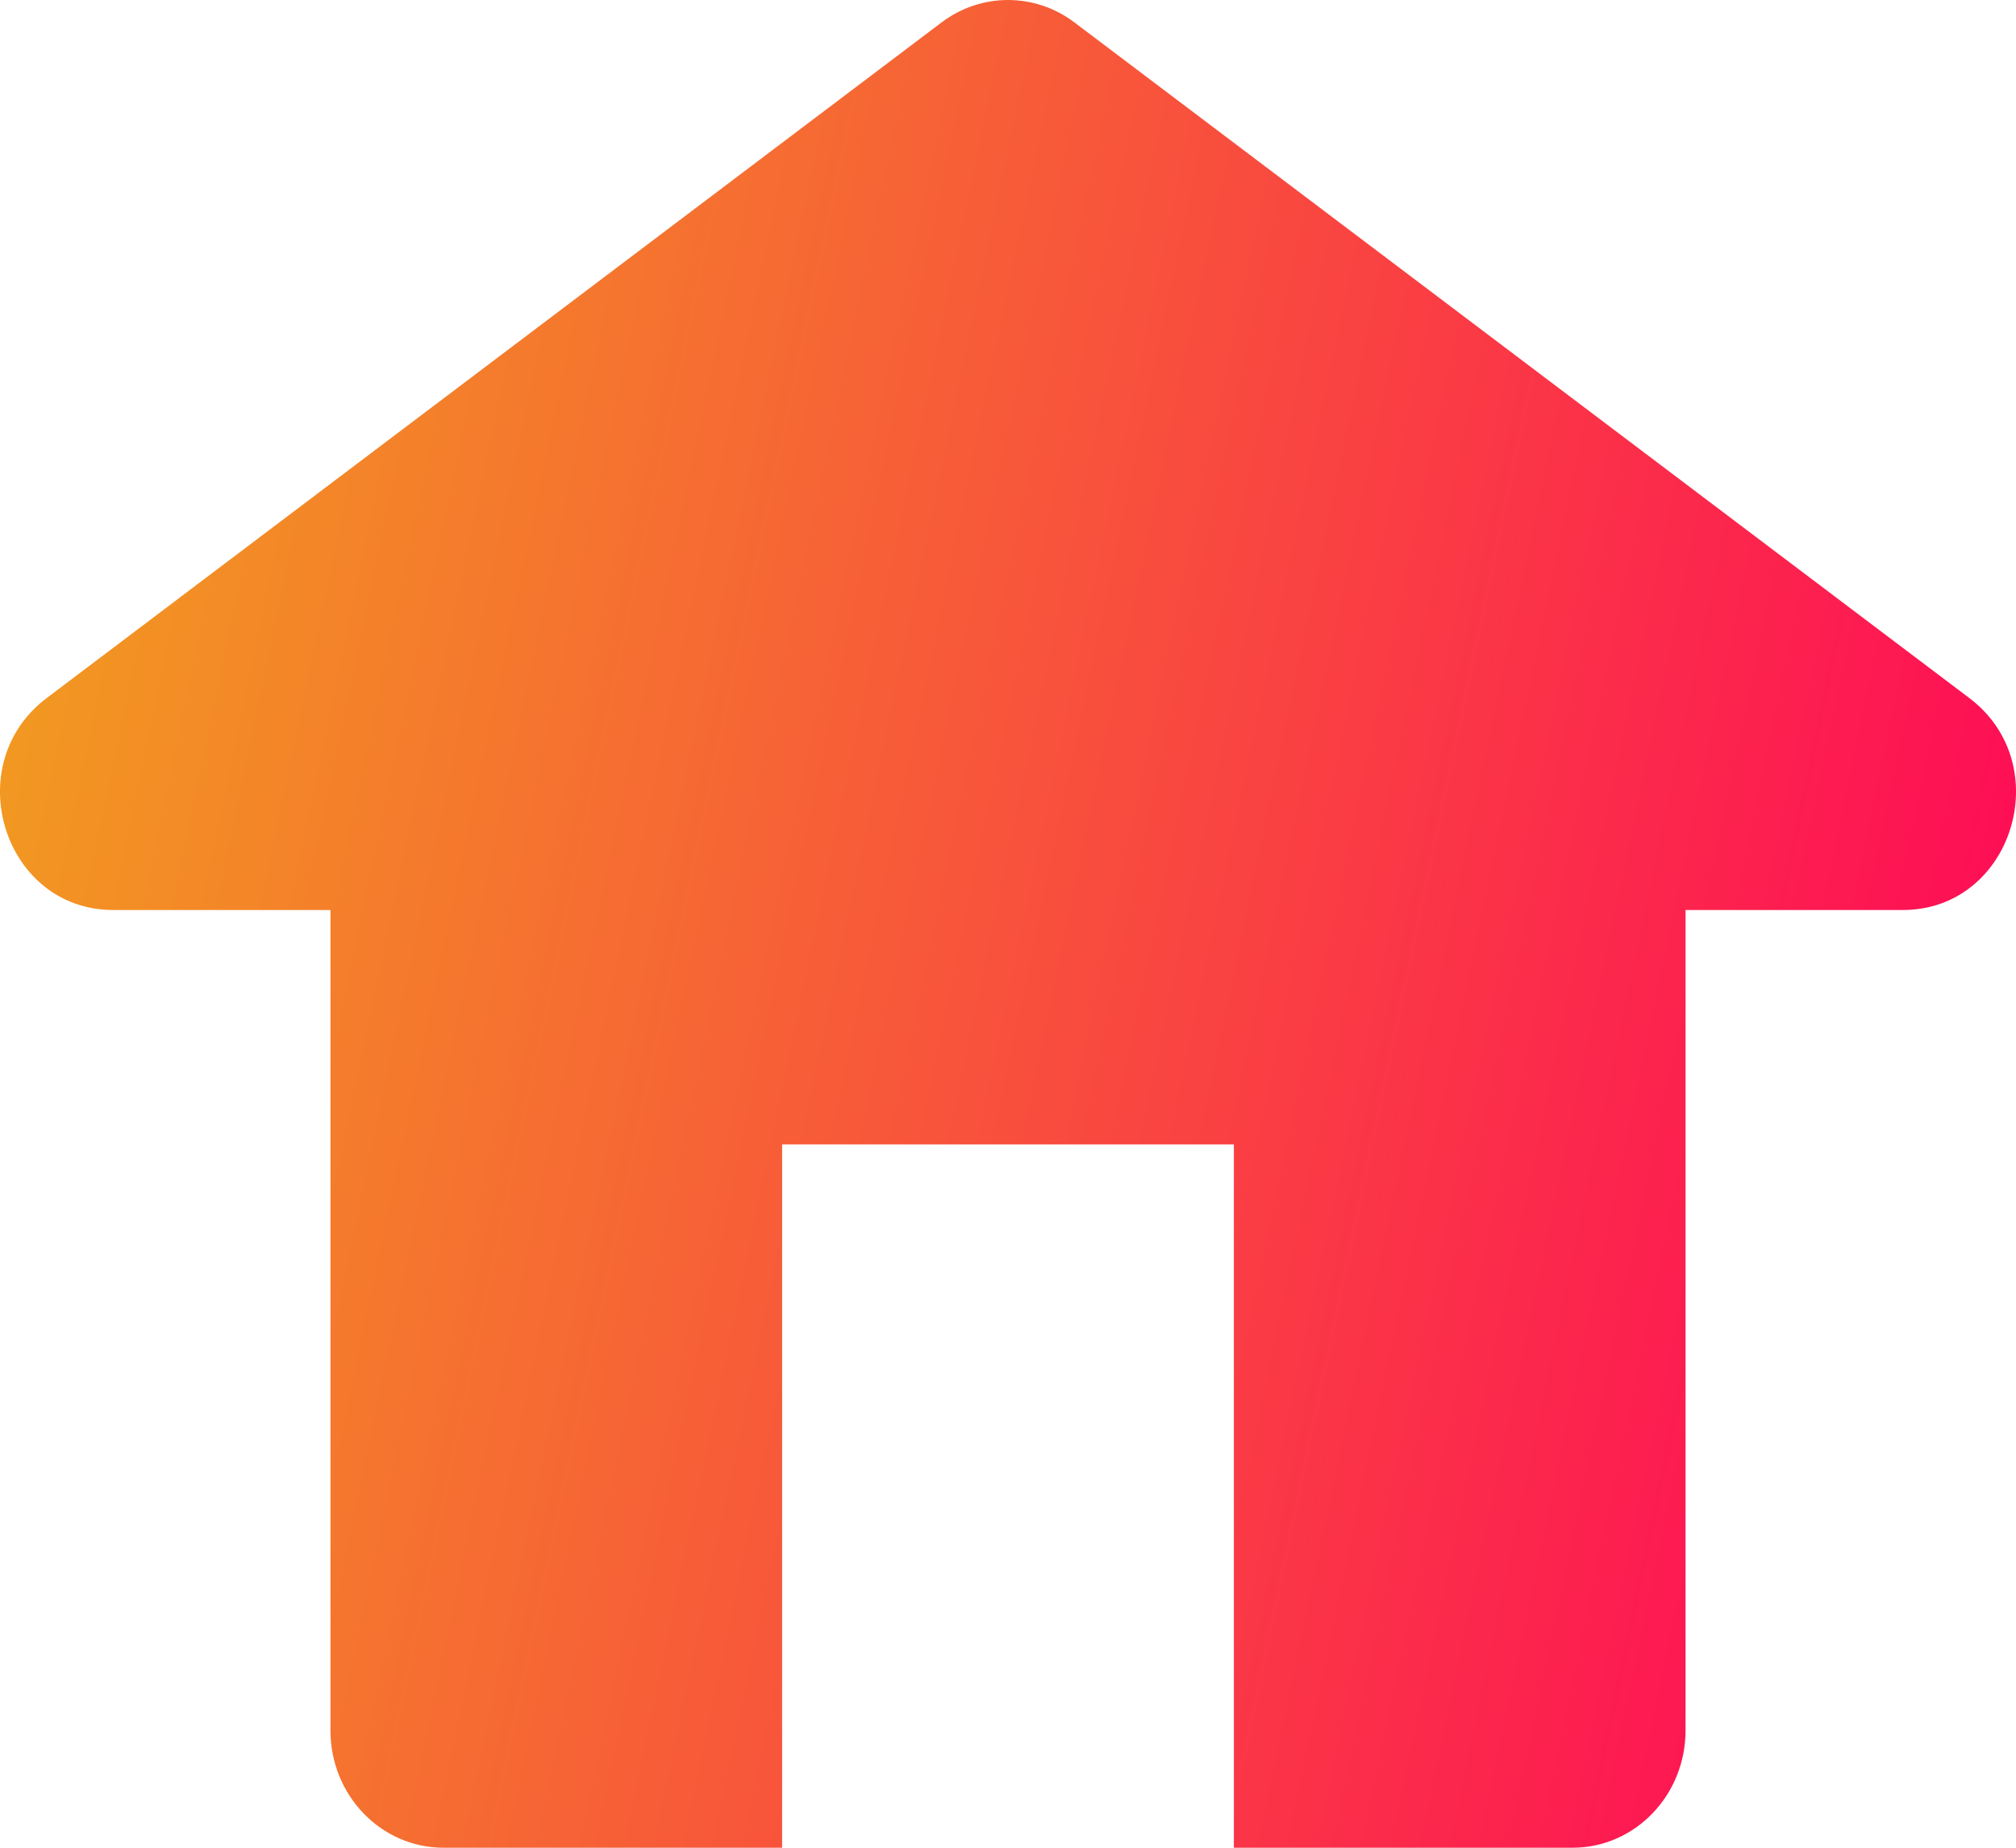 <svg width="24" height="22" viewBox="0 0 24 22" fill="none" xmlns="http://www.w3.org/2000/svg">
<path d="M20.066 10.835H22.653C23.955 10.835 24.497 9.106 23.444 8.311L12.791 0.267C12.319 -0.089 11.681 -0.089 11.209 0.267L0.556 8.311C-0.497 9.106 0.045 10.835 1.347 10.835H3.934V20.604C3.934 21.375 4.536 22 5.279 22H9.311V13.626H14.689V22H18.721C19.464 22 20.066 21.375 20.066 20.604V10.835Z" fill="url(#paint0_linear)"/>
<defs>
<linearGradient id="paint0_linear" x1="0" y1="0" x2="27.399" y2="5.721" gradientUnits="userSpaceOnUse">
<stop stop-color="#F1A31D"/>
<stop offset="1" stop-color="#FF005B"/>
</linearGradient>
</defs>
</svg>
